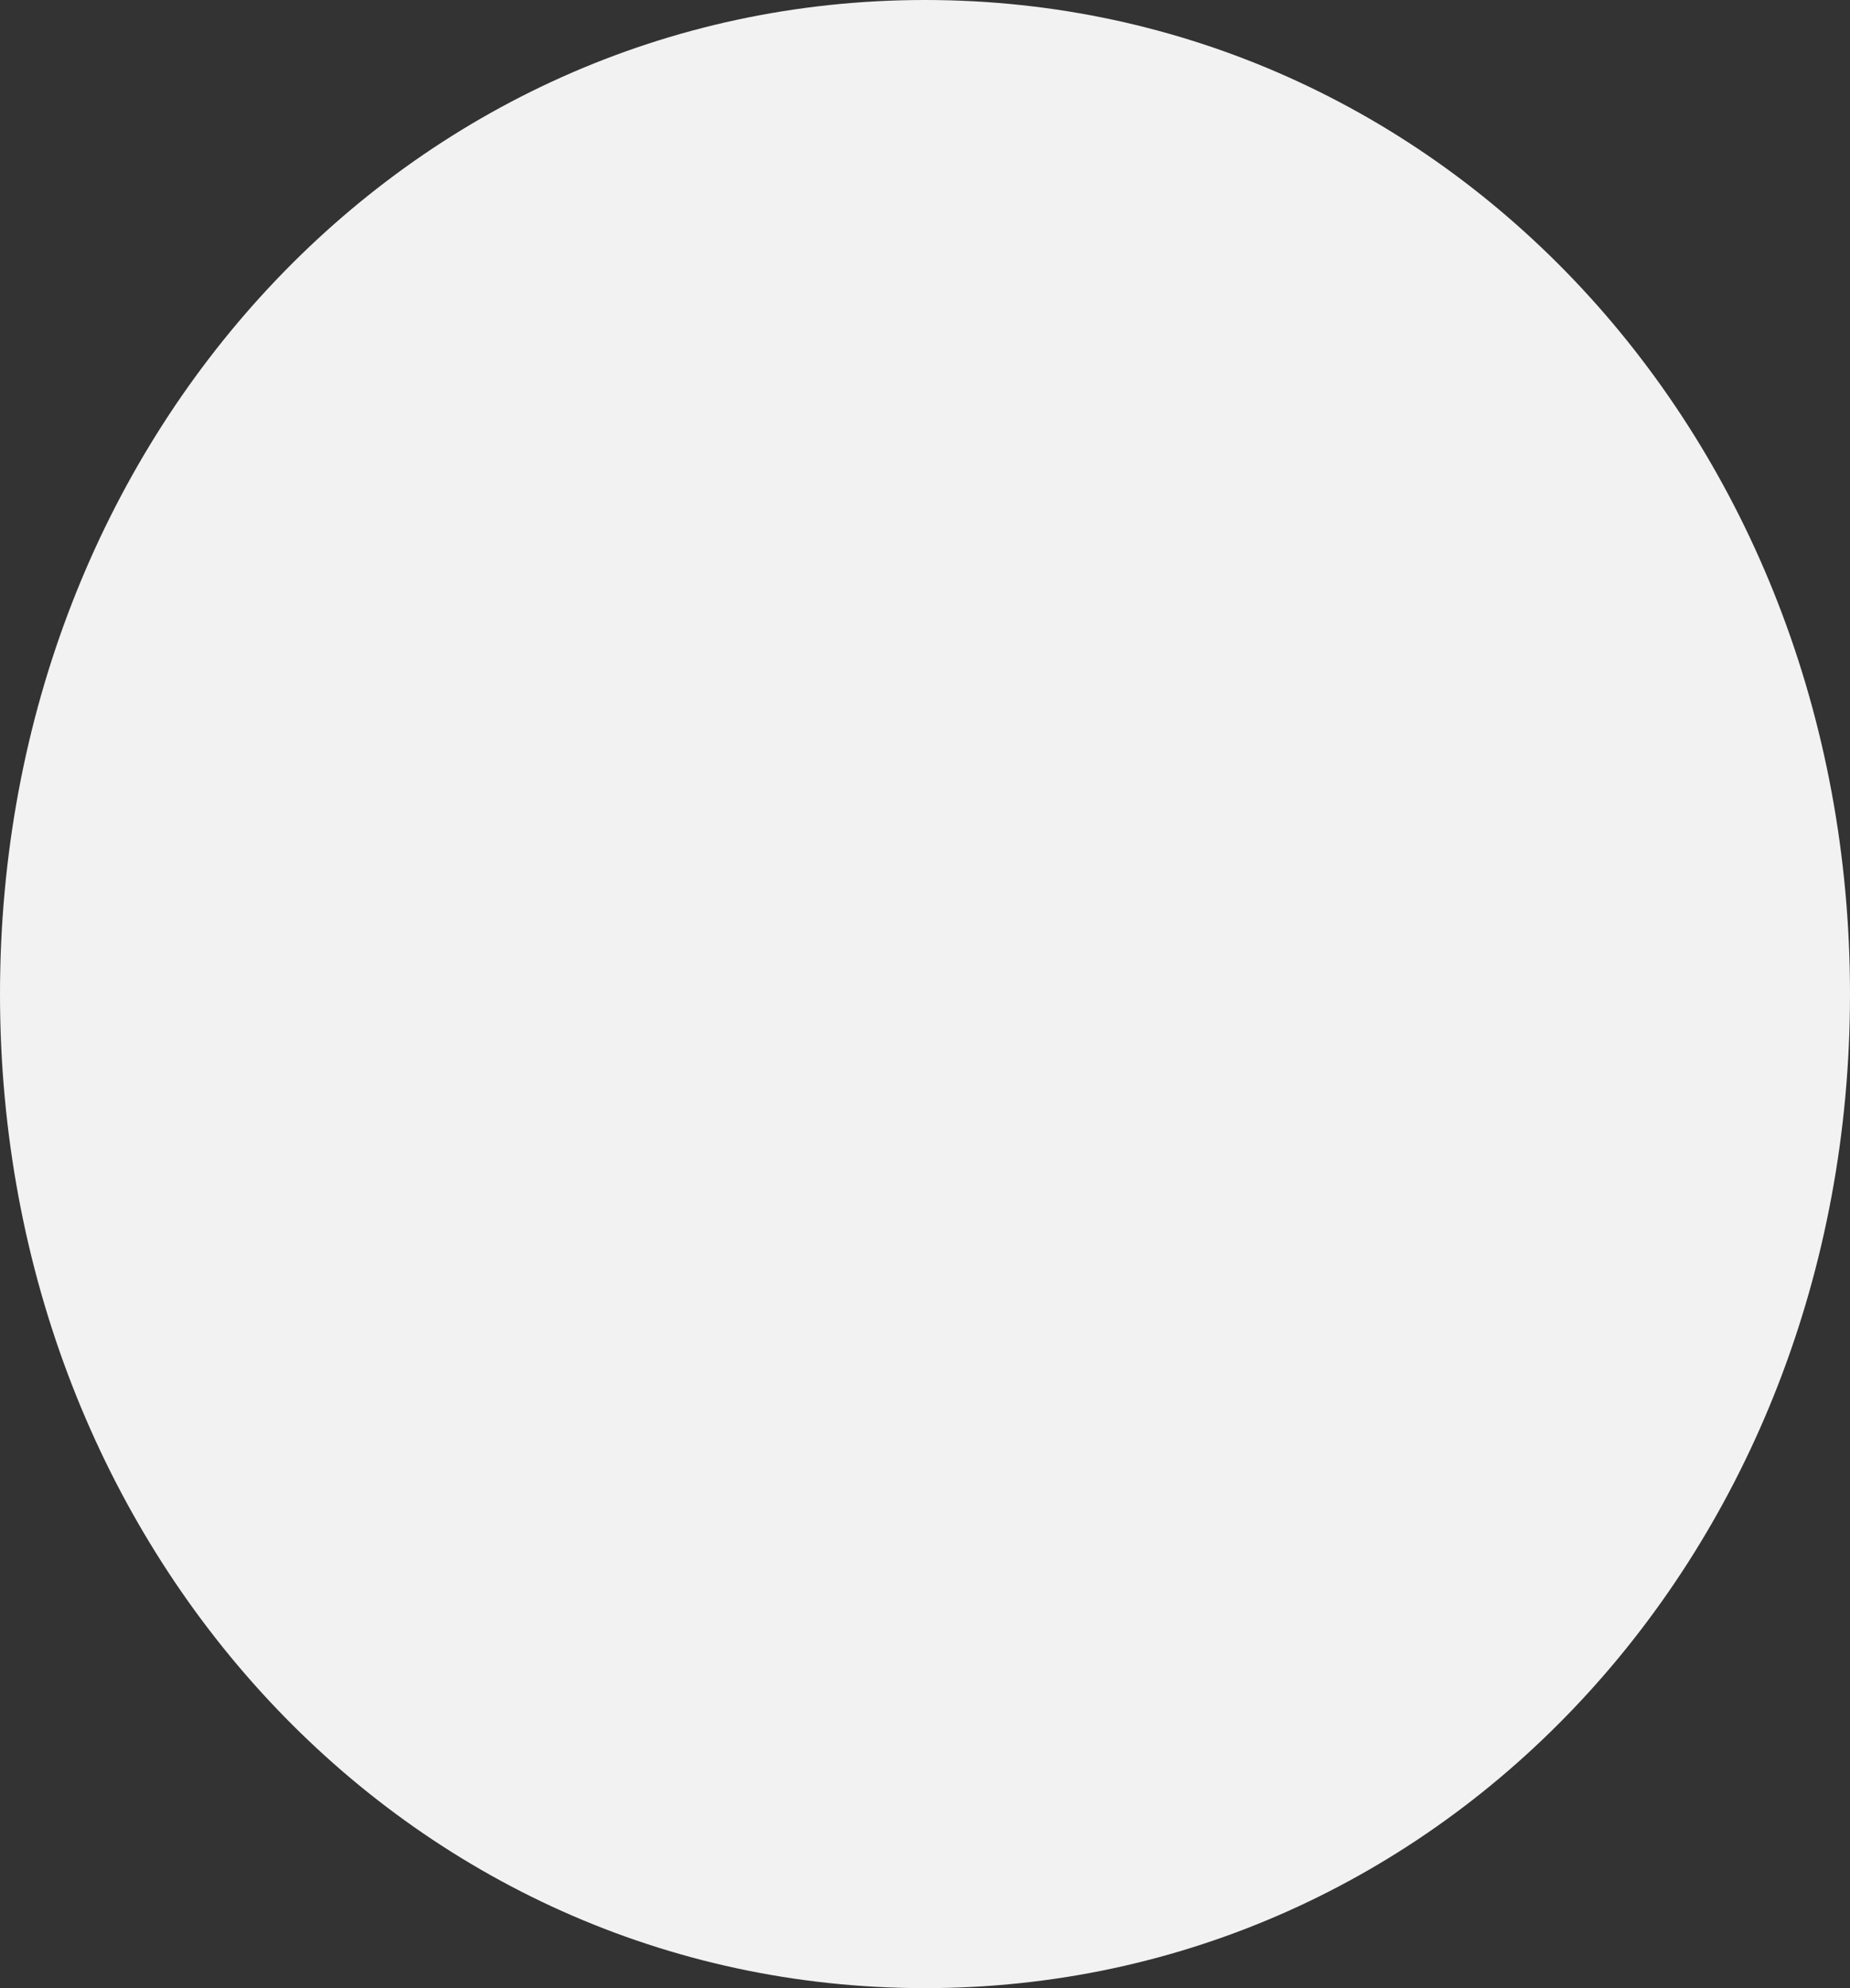 ﻿<?xml version="1.0" encoding="utf-8"?>
<svg version="1.1" xmlns:xlink="http://www.w3.org/1999/xlink" width="54px" height="58px" xmlns="http://www.w3.org/2000/svg">
  <rect width="100%" height="100%" fill="#333333" stroke="none"/>
  <g transform="matrix(1 0 0 1 -180 -42 )">
    <path d="M 207 42  C 222.12 42  234 54.76  234 71  C 234 87.24  222.12 100  207 100  C 191.88 100  180 87.24  180 71  C 180 54.76  191.88 42  207 42  Z " fill-rule="nonzero" fill="#f2f2f2" stroke="none" />
  </g>
</svg>